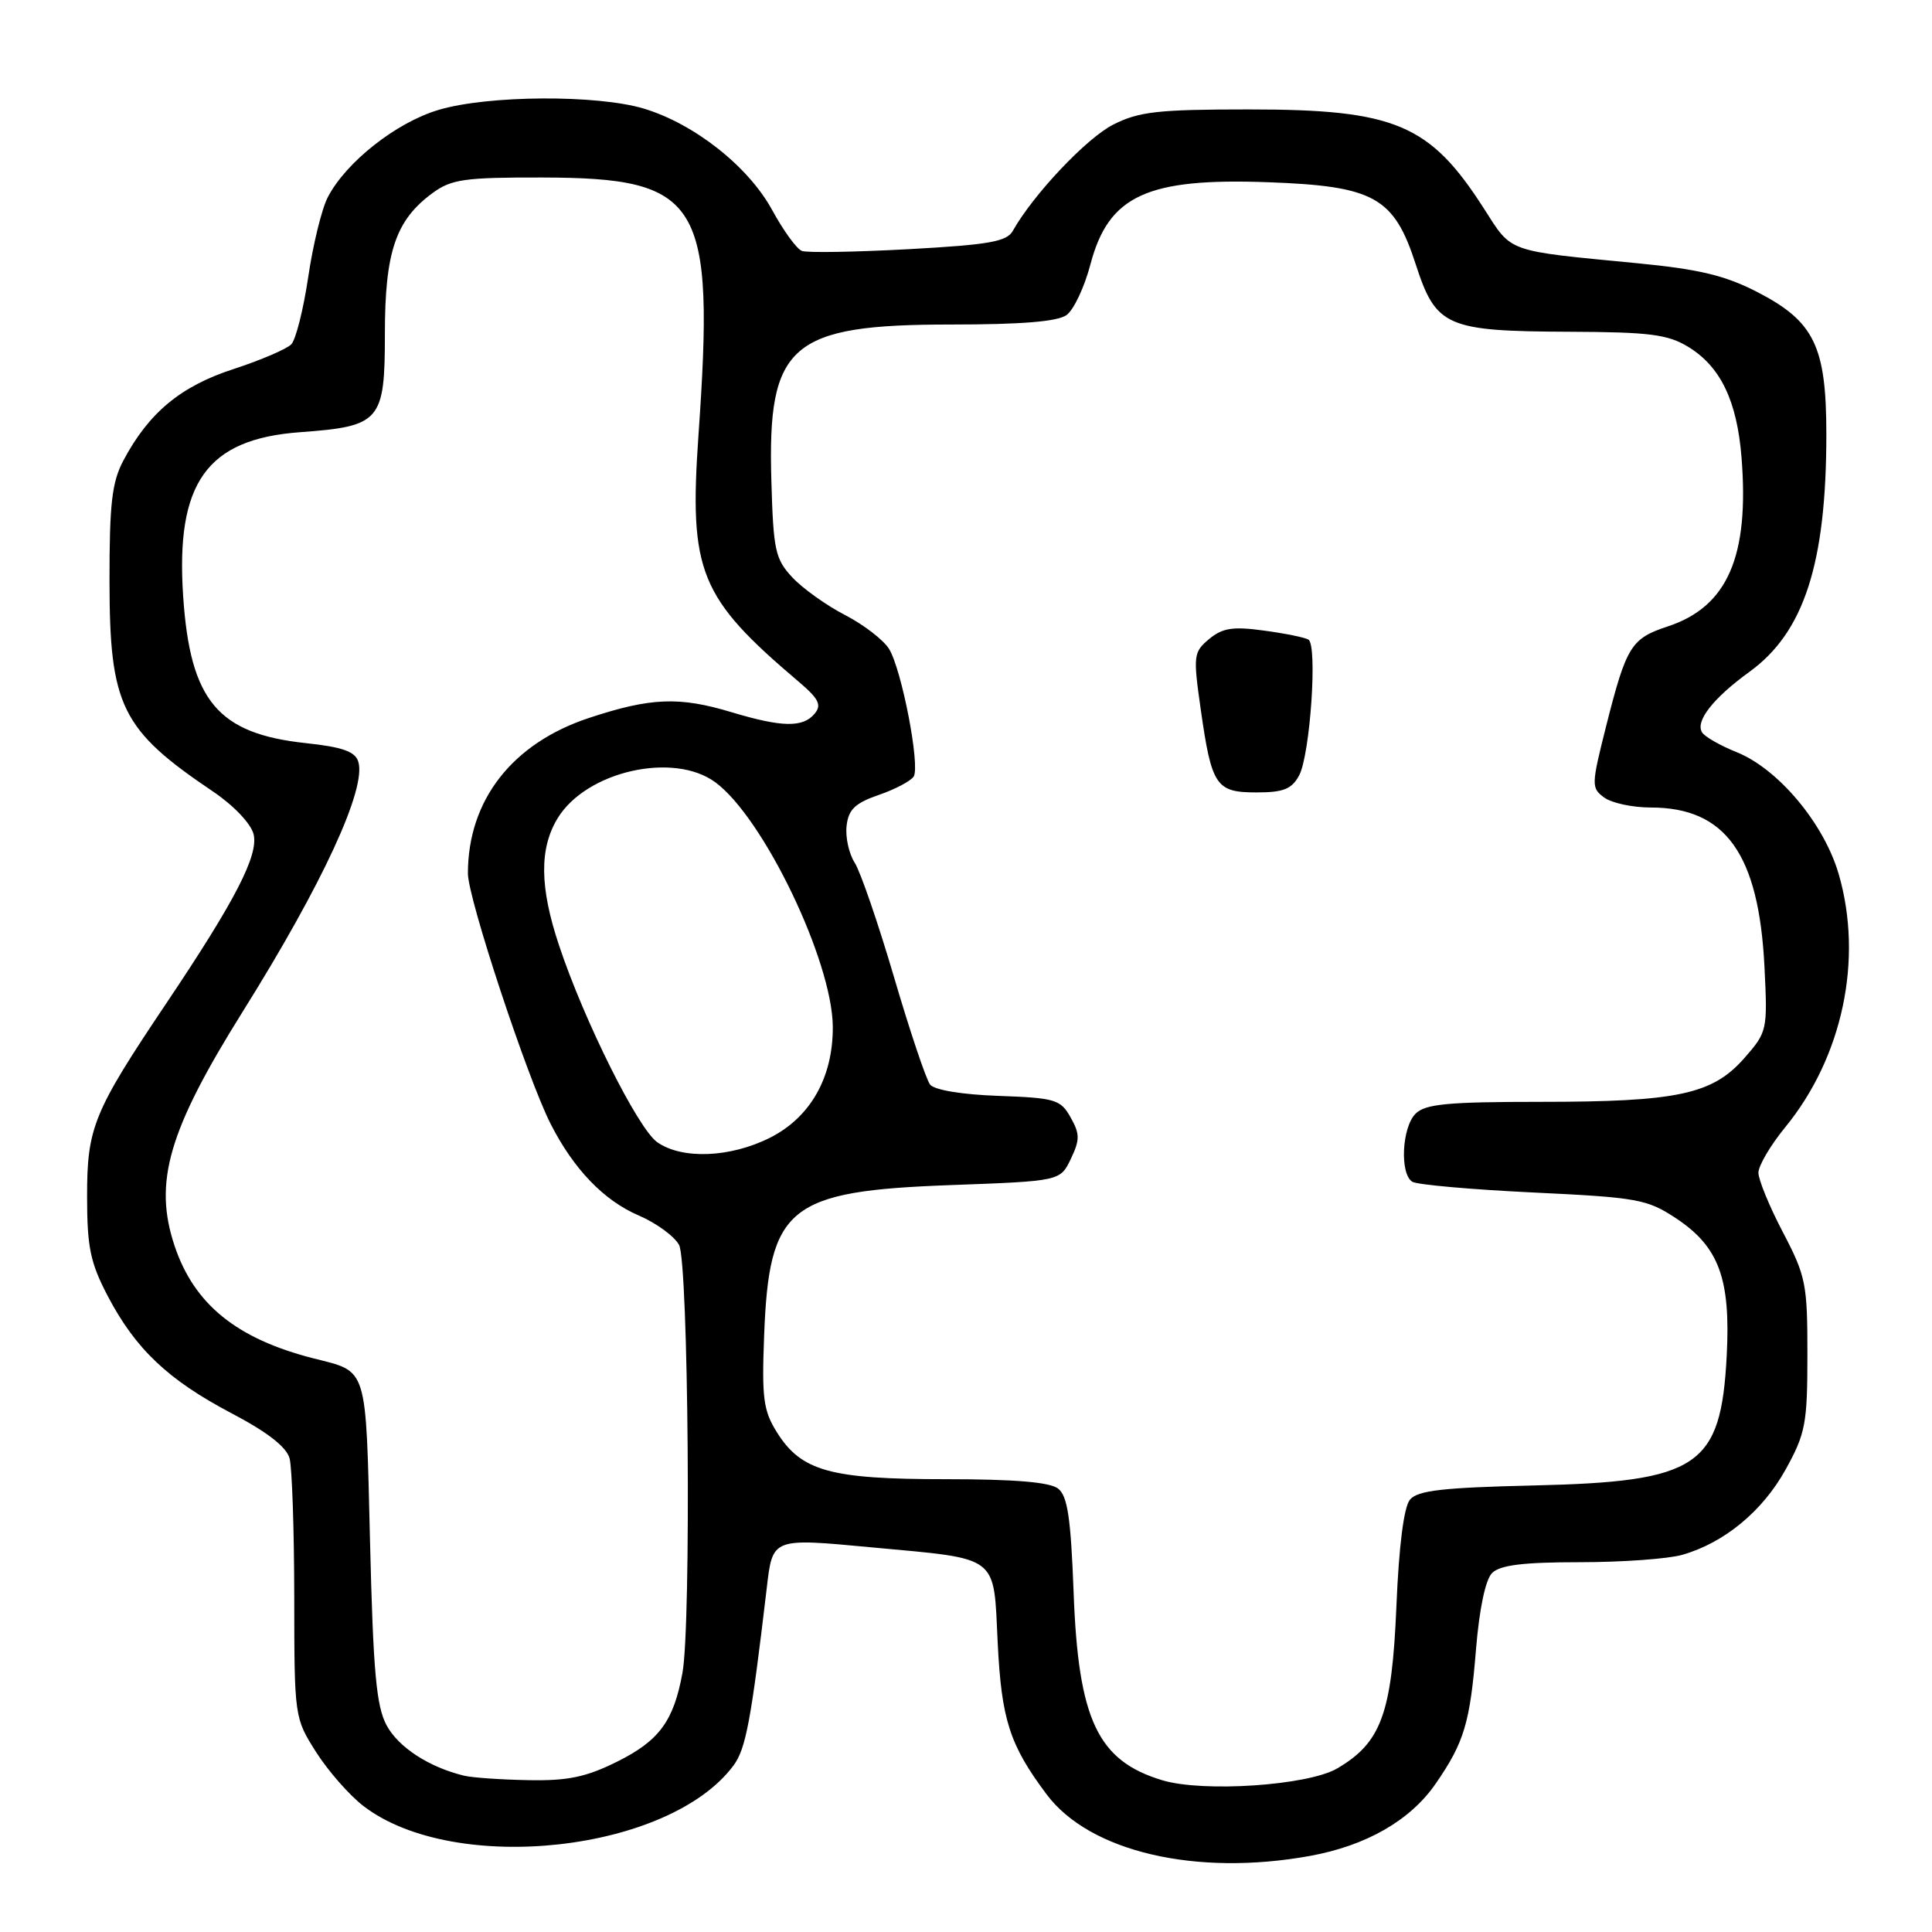 <?xml version="1.0" encoding="UTF-8" standalone="no"?>
<!DOCTYPE svg PUBLIC "-//W3C//DTD SVG 1.1//EN" "http://www.w3.org/Graphics/SVG/1.1/DTD/svg11.dtd" >
<svg xmlns="http://www.w3.org/2000/svg" xmlns:xlink="http://www.w3.org/1999/xlink" version="1.1" viewBox="0 0 256 256">
 <g >
 <path fill="currentColor"
d=" M 173.57 245.92 C 181.06 244.56 186.90 241.20 190.26 236.31 C 194.02 230.86 194.79 228.27 195.58 218.52 C 196.02 213.18 196.83 209.31 197.71 208.43 C 198.77 207.38 201.84 207.00 209.33 207.00 C 214.93 207.00 221.05 206.56 222.92 206.02 C 228.49 204.42 233.54 200.25 236.61 194.71 C 239.24 189.95 239.49 188.64 239.49 179.50 C 239.50 170.15 239.29 169.10 236.25 163.29 C 234.46 159.88 233.00 156.32 233.00 155.39 C 233.00 154.47 234.59 151.76 236.54 149.38 C 244.16 140.08 246.91 127.09 243.64 115.83 C 241.69 109.11 235.62 101.87 230.10 99.66 C 227.94 98.79 225.88 97.62 225.53 97.04 C 224.61 95.56 227.01 92.50 231.81 89.02 C 239.05 83.78 242.00 74.66 242.00 57.55 C 242.00 45.88 240.41 42.59 232.84 38.69 C 228.59 36.50 225.12 35.67 216.95 34.88 C 199.46 33.19 200.40 33.52 196.65 27.67 C 189.47 16.44 184.87 14.50 165.50 14.50 C 153.49 14.50 150.93 14.78 147.53 16.50 C 144.00 18.27 136.90 25.79 134.21 30.58 C 133.41 32.02 131.08 32.43 120.37 33.02 C 113.29 33.40 106.94 33.51 106.26 33.25 C 105.57 33.00 103.80 30.56 102.32 27.84 C 99.17 22.06 92.03 16.42 85.31 14.39 C 79.11 12.53 64.66 12.61 58.12 14.56 C 52.51 16.22 45.84 21.48 43.43 26.14 C 42.63 27.68 41.47 32.43 40.84 36.72 C 40.20 41.00 39.20 45.01 38.59 45.63 C 37.99 46.25 34.54 47.73 30.92 48.91 C 23.94 51.18 19.72 54.68 16.36 61.00 C 14.83 63.88 14.50 66.72 14.51 77.00 C 14.52 93.56 16.06 96.69 28.24 104.89 C 30.95 106.72 33.25 109.13 33.60 110.53 C 34.29 113.30 31.19 119.32 22.00 133.00 C 12.40 147.30 11.53 149.40 11.54 158.50 C 11.54 165.27 11.96 167.30 14.27 171.72 C 17.96 178.76 22.27 182.84 30.69 187.27 C 35.43 189.76 37.96 191.73 38.37 193.24 C 38.70 194.48 38.98 202.72 38.99 211.55 C 39.00 227.53 39.01 227.63 41.89 232.17 C 43.49 234.68 46.32 237.91 48.20 239.34 C 60.26 248.54 88.68 245.40 97.19 233.94 C 98.83 231.73 99.52 228.02 101.59 210.50 C 102.38 203.73 102.23 203.79 115.58 205.04 C 132.56 206.62 131.63 205.91 132.20 217.67 C 132.70 227.85 133.78 231.22 138.68 237.76 C 144.37 245.37 158.46 248.66 173.57 245.92 Z  M 154.00 235.89 C 145.44 233.31 142.88 227.88 142.26 211.00 C 141.89 201.16 141.46 198.23 140.21 197.25 C 139.12 196.39 134.44 196.00 125.28 196.00 C 110.01 196.00 106.19 194.94 102.96 189.81 C 101.15 186.93 100.93 185.28 101.25 177.00 C 101.90 159.87 104.44 157.82 125.99 157.03 C 140.48 156.50 140.48 156.50 141.89 153.56 C 143.10 151.02 143.10 150.26 141.86 148.06 C 140.53 145.69 139.84 145.48 132.31 145.21 C 127.46 145.04 123.80 144.43 123.24 143.71 C 122.72 143.04 120.57 136.65 118.47 129.50 C 116.37 122.35 114.02 115.52 113.25 114.31 C 112.48 113.11 112.00 110.91 112.18 109.41 C 112.43 107.25 113.32 106.41 116.45 105.33 C 118.63 104.58 120.70 103.48 121.07 102.89 C 121.94 101.47 119.50 88.80 117.82 86.01 C 117.09 84.81 114.47 82.79 112.00 81.51 C 109.53 80.24 106.38 77.99 105.00 76.52 C 102.72 74.08 102.47 72.93 102.21 63.67 C 101.68 45.63 104.71 43.00 126.06 43.00 C 135.36 43.00 140.16 42.61 141.33 41.74 C 142.28 41.05 143.70 38.03 144.49 35.02 C 146.90 25.89 151.99 23.55 168.12 24.15 C 182.08 24.66 184.71 26.13 187.58 34.99 C 190.28 43.31 191.61 43.89 208.00 43.96 C 218.58 44.00 220.99 44.31 223.70 45.96 C 227.97 48.56 230.16 53.10 230.76 60.60 C 231.81 73.73 228.91 80.39 221.00 83.00 C 216.12 84.61 215.51 85.59 212.82 96.22 C 210.85 104.05 210.84 104.41 212.57 105.68 C 213.57 106.41 216.34 107.00 218.74 107.00 C 228.65 107.00 233.05 113.16 233.80 128.08 C 234.22 136.53 234.18 136.73 231.12 140.22 C 226.90 145.01 222.29 146.00 204.13 146.00 C 191.84 146.00 188.86 146.28 187.57 147.57 C 185.75 149.39 185.46 155.55 187.14 156.59 C 187.77 156.98 194.97 157.62 203.13 158.01 C 216.99 158.67 218.24 158.90 222.07 161.42 C 227.77 165.20 229.33 169.42 228.80 179.63 C 228.03 194.34 225.09 196.32 203.30 196.83 C 191.18 197.11 187.84 197.49 186.83 198.71 C 186.02 199.68 185.36 204.84 185.03 212.87 C 184.43 227.06 183.02 230.91 177.18 234.33 C 173.31 236.59 159.42 237.53 154.00 235.89 Z  M 172.14 102.75 C 173.60 100.03 174.60 85.48 173.37 84.75 C 172.89 84.46 170.22 83.92 167.44 83.55 C 163.35 82.99 161.98 83.21 160.21 84.68 C 158.14 86.41 158.09 86.86 159.10 93.97 C 160.55 104.16 161.12 105.00 166.50 105.00 C 170.07 105.00 171.16 104.56 172.14 102.75 Z  M 61.50 235.29 C 56.86 234.17 52.80 231.53 51.23 228.62 C 49.86 226.08 49.45 221.53 49.03 204.21 C 48.45 180.71 48.80 181.84 41.50 179.98 C 31.36 177.39 25.73 172.83 23.14 165.10 C 20.31 156.66 22.31 149.79 32.19 134.00 C 42.74 117.13 48.60 104.46 47.47 100.91 C 47.05 99.58 45.36 98.98 40.54 98.47 C 28.85 97.22 25.20 92.86 24.27 79.02 C 23.26 63.98 27.38 58.18 39.74 57.27 C 50.43 56.49 51.00 55.83 51.00 44.23 C 51.00 33.37 52.43 29.16 57.33 25.57 C 59.81 23.75 61.58 23.50 71.83 23.52 C 92.92 23.57 94.73 26.55 92.55 57.68 C 91.29 75.78 92.66 79.16 105.82 90.32 C 108.50 92.60 108.91 93.41 107.94 94.57 C 106.40 96.43 103.61 96.38 96.93 94.37 C 90.00 92.28 86.23 92.43 78.08 95.12 C 67.88 98.48 62.00 106.02 62.00 115.74 C 62.00 119.03 69.89 142.90 72.98 148.96 C 76.02 154.92 80.02 159.08 84.62 161.05 C 86.95 162.05 89.36 163.81 89.98 164.96 C 91.23 167.30 91.61 215.13 90.43 221.66 C 89.27 228.03 87.36 230.64 81.83 233.40 C 77.68 235.47 75.26 235.98 70.05 235.88 C 66.45 235.82 62.60 235.55 61.50 235.29 Z  M 87.09 151.35 C 84.54 149.56 77.42 135.31 74.08 125.28 C 71.50 117.58 71.45 112.42 73.89 108.42 C 77.68 102.20 89.23 99.57 94.79 103.66 C 101.16 108.35 110.27 127.31 110.35 136.02 C 110.40 142.73 107.40 148.04 102.04 150.75 C 96.77 153.40 90.39 153.66 87.09 151.35 Z "/>
</g>
</svg>